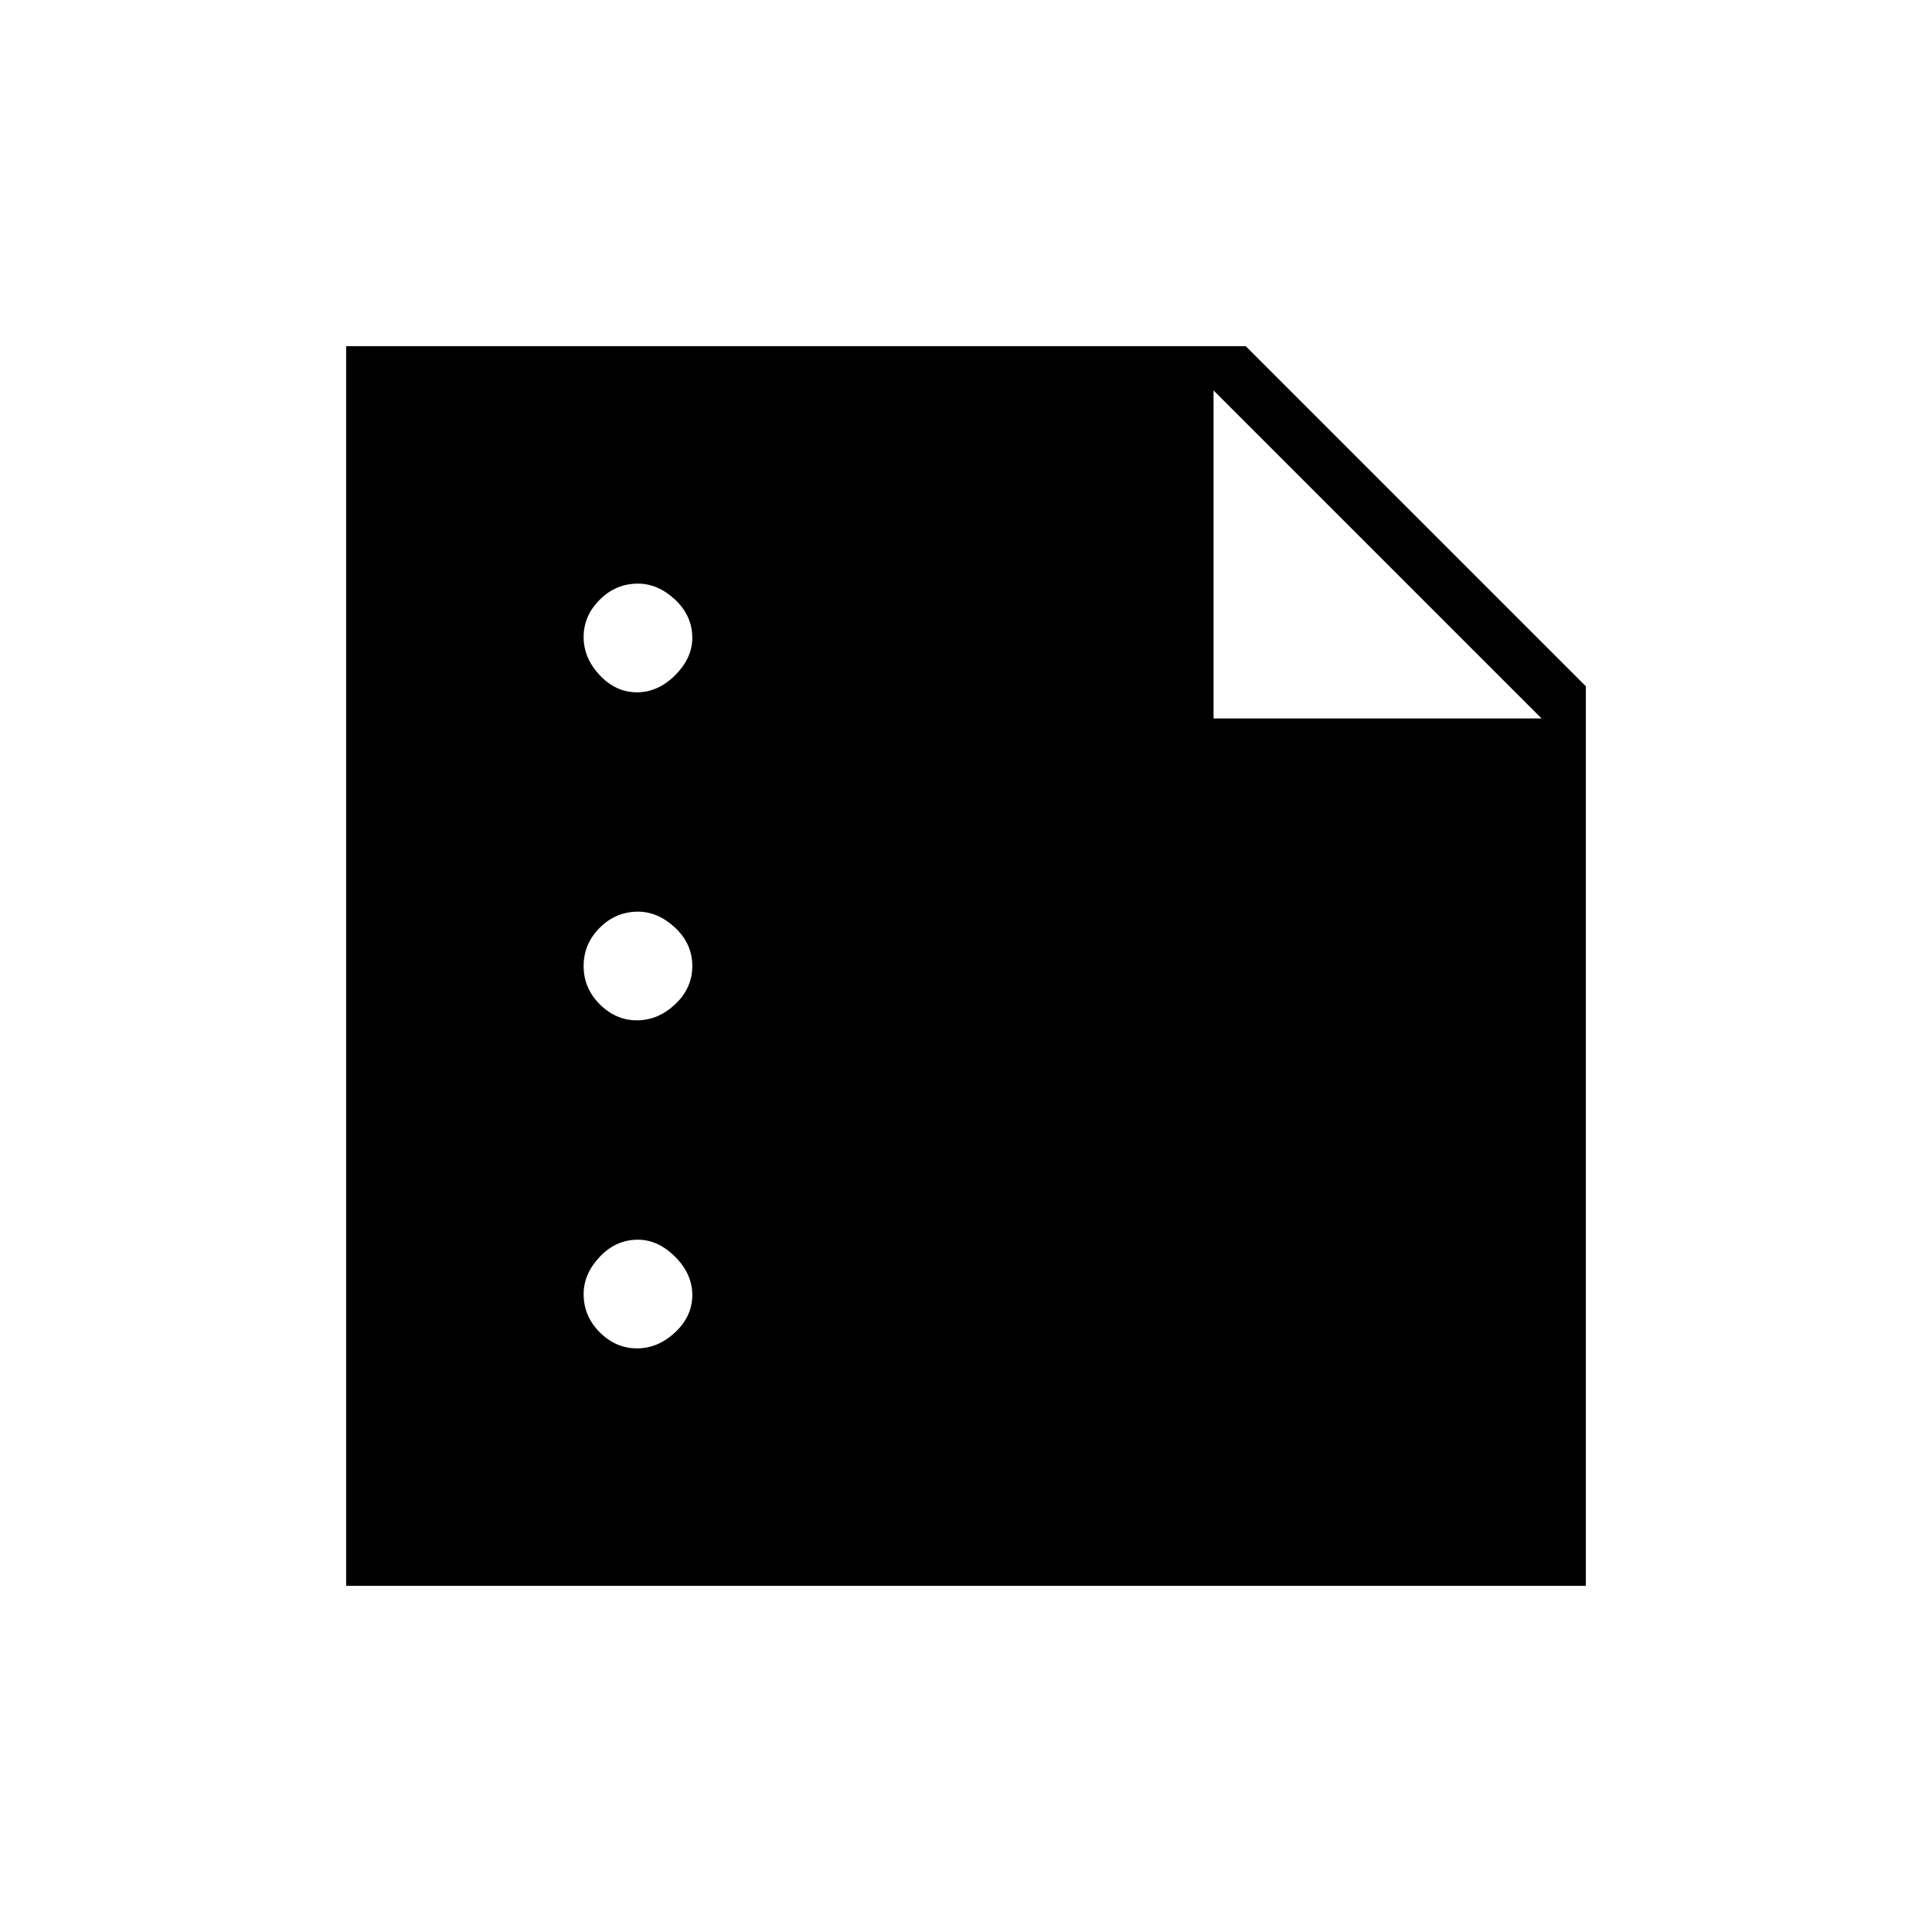 <svg xmlns="http://www.w3.org/2000/svg" width="48" height="48" viewBox="0 96 960 960"><path d="M316.5 440q10.5 0 19-8.513Q344 422.975 344 413q0-11-8.513-19-8.512-8-18.487-8-11 0-19 8t-8 18.5q0 10.5 8 19t18.5 8.5Zm0 163q10.5 0 19-8t8.5-19q0-11-8.513-19-8.512-8-18.487-8-11 0-19 8t-8 19q0 11 8 19t18.5 8Zm0 163q10.5 0 19-8t8.5-18.5q0-10.5-8.513-19Q326.975 712 317 712q-11 0-19 8.513-8 8.512-8 18.487 0 11 8 19t18.5 8ZM172 884V268h447l169 169v447H172Zm431-431h163L603 290v163Z"/></svg>
